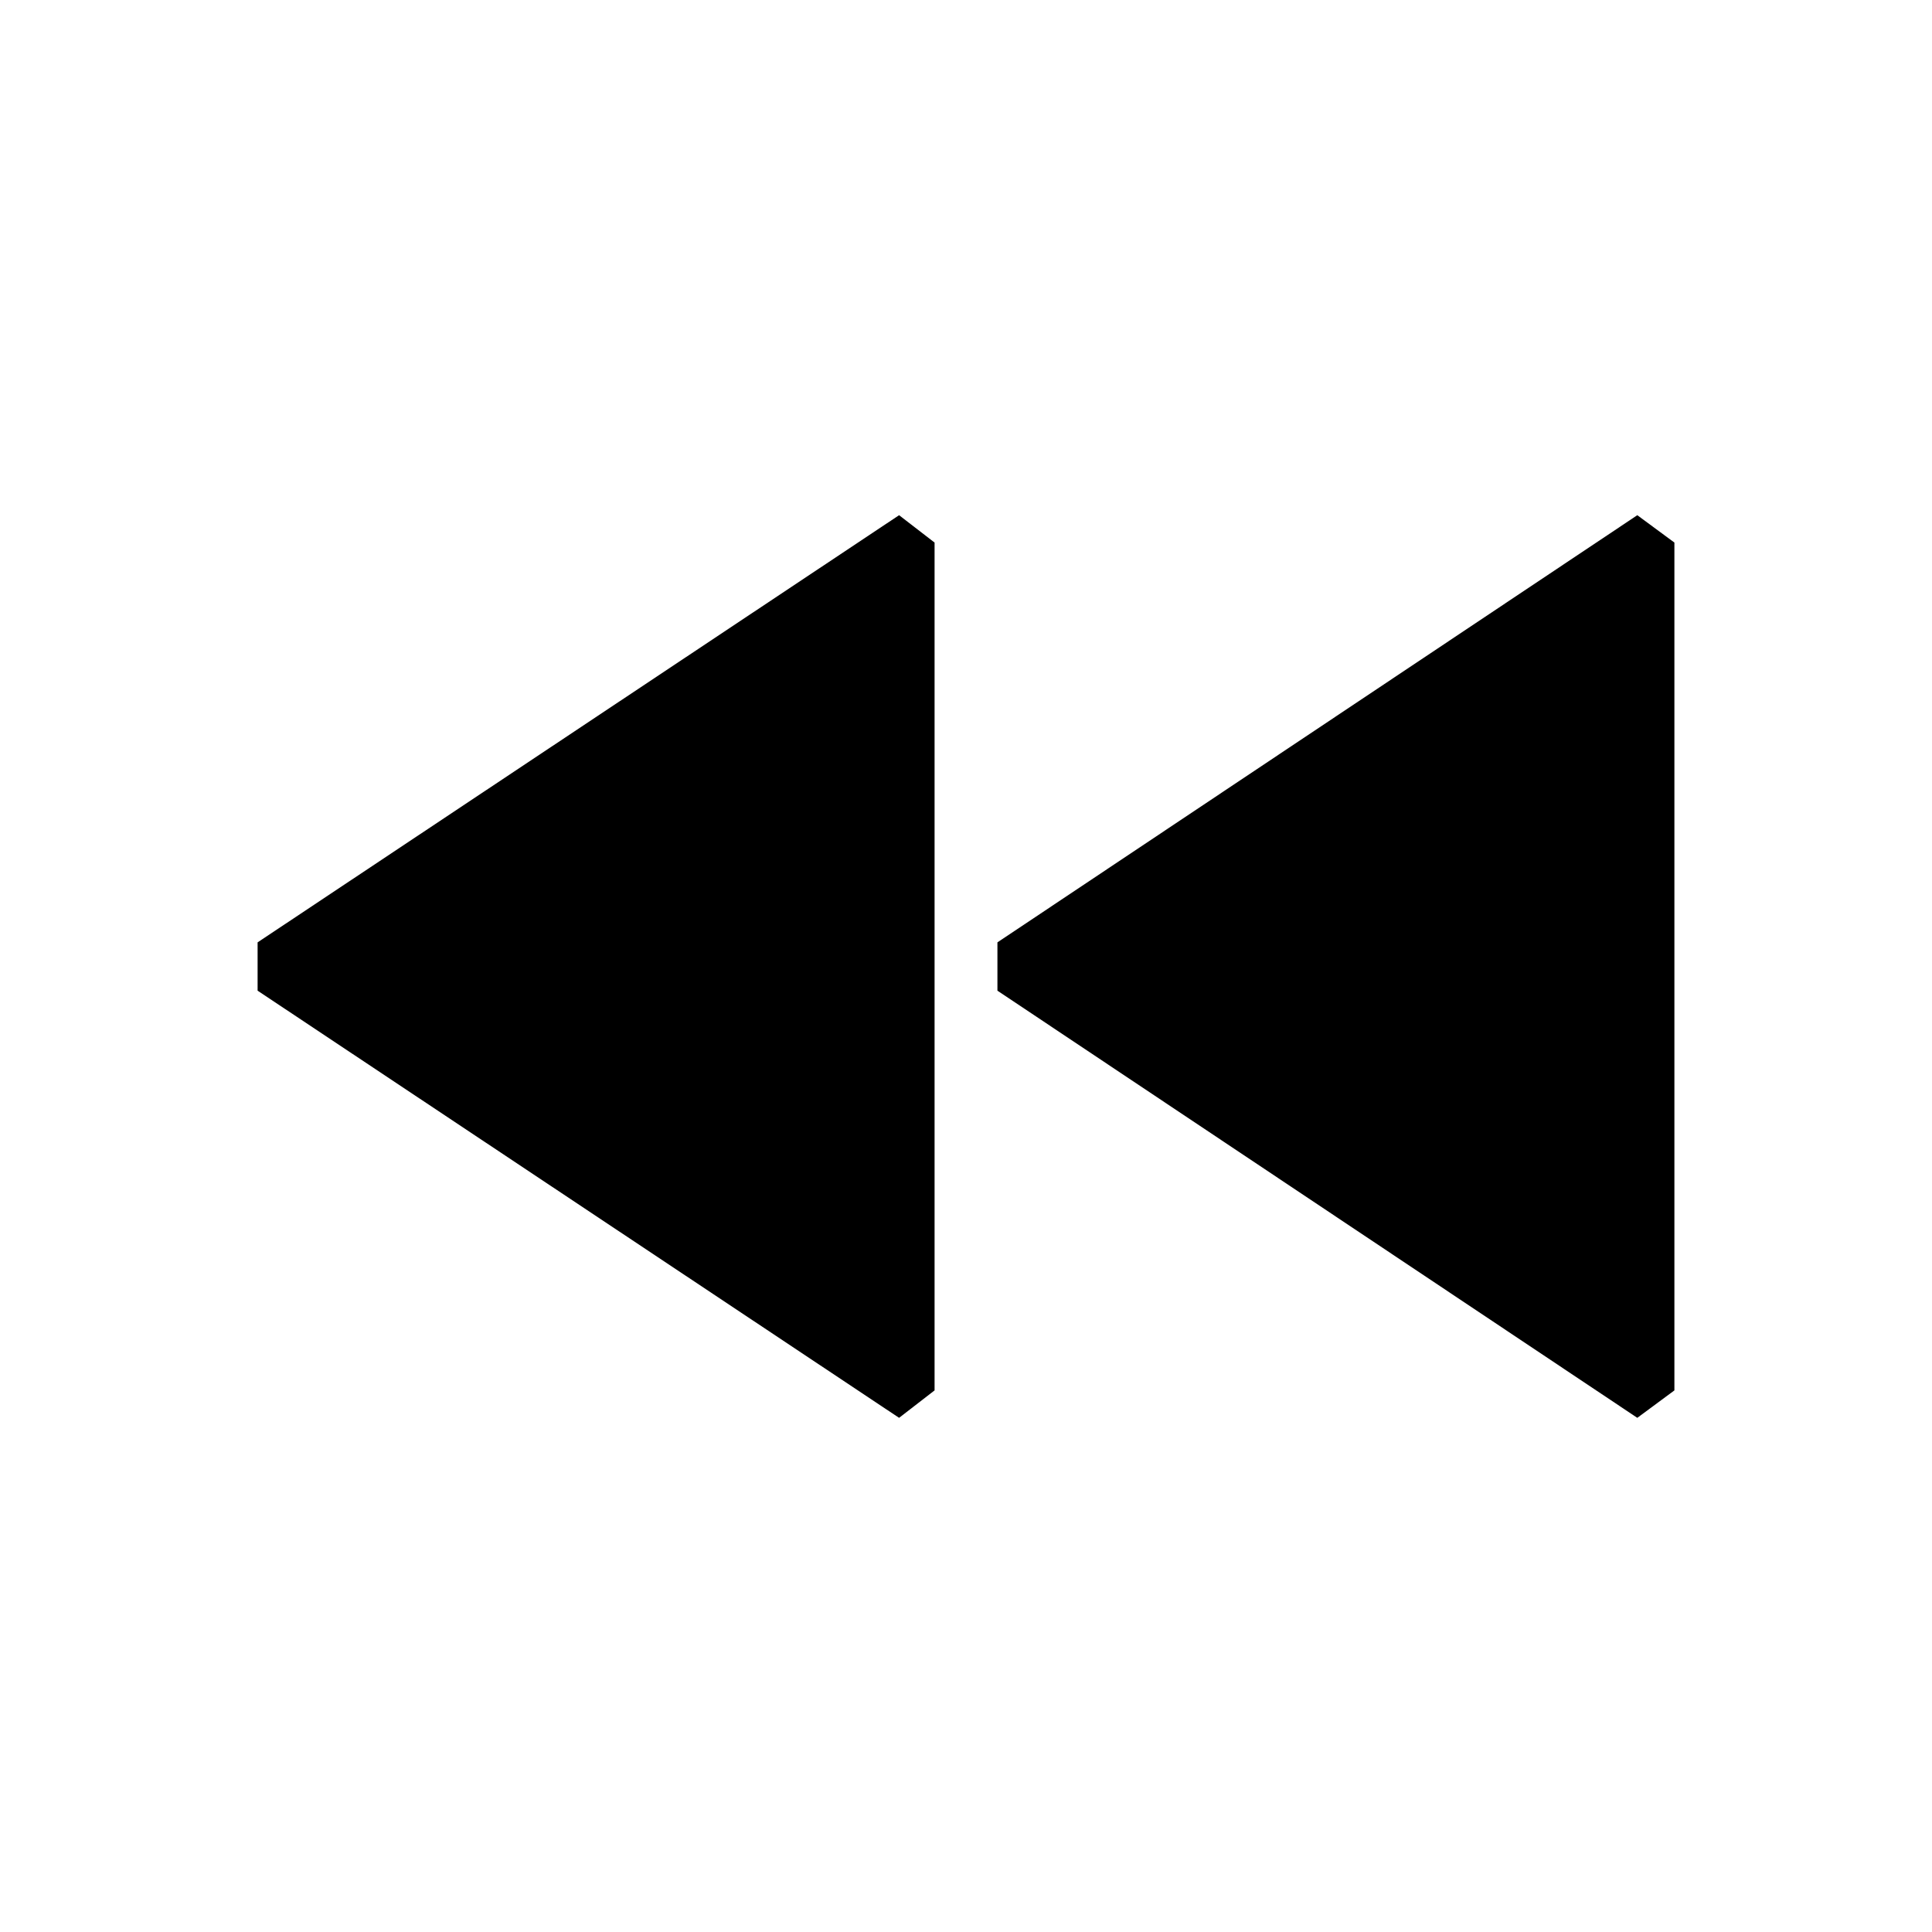 <svg
	viewBox="-3 -3 30 30"
	xmlns="http://www.w3.org/2000/svg"
>
	<path
		fill-rule="evenodd"
		clip-rule="evenodd"
		d="M12.488 12.383L22.424 19.016L23 18.59V5.425L22.424 5L12.488 11.633L12.488 12.383ZM1 12.383L10.961 19.016L11.512 18.59L11.512 5.425L10.961 5L1 11.633L1 12.383Z"
	></path>
</svg>
